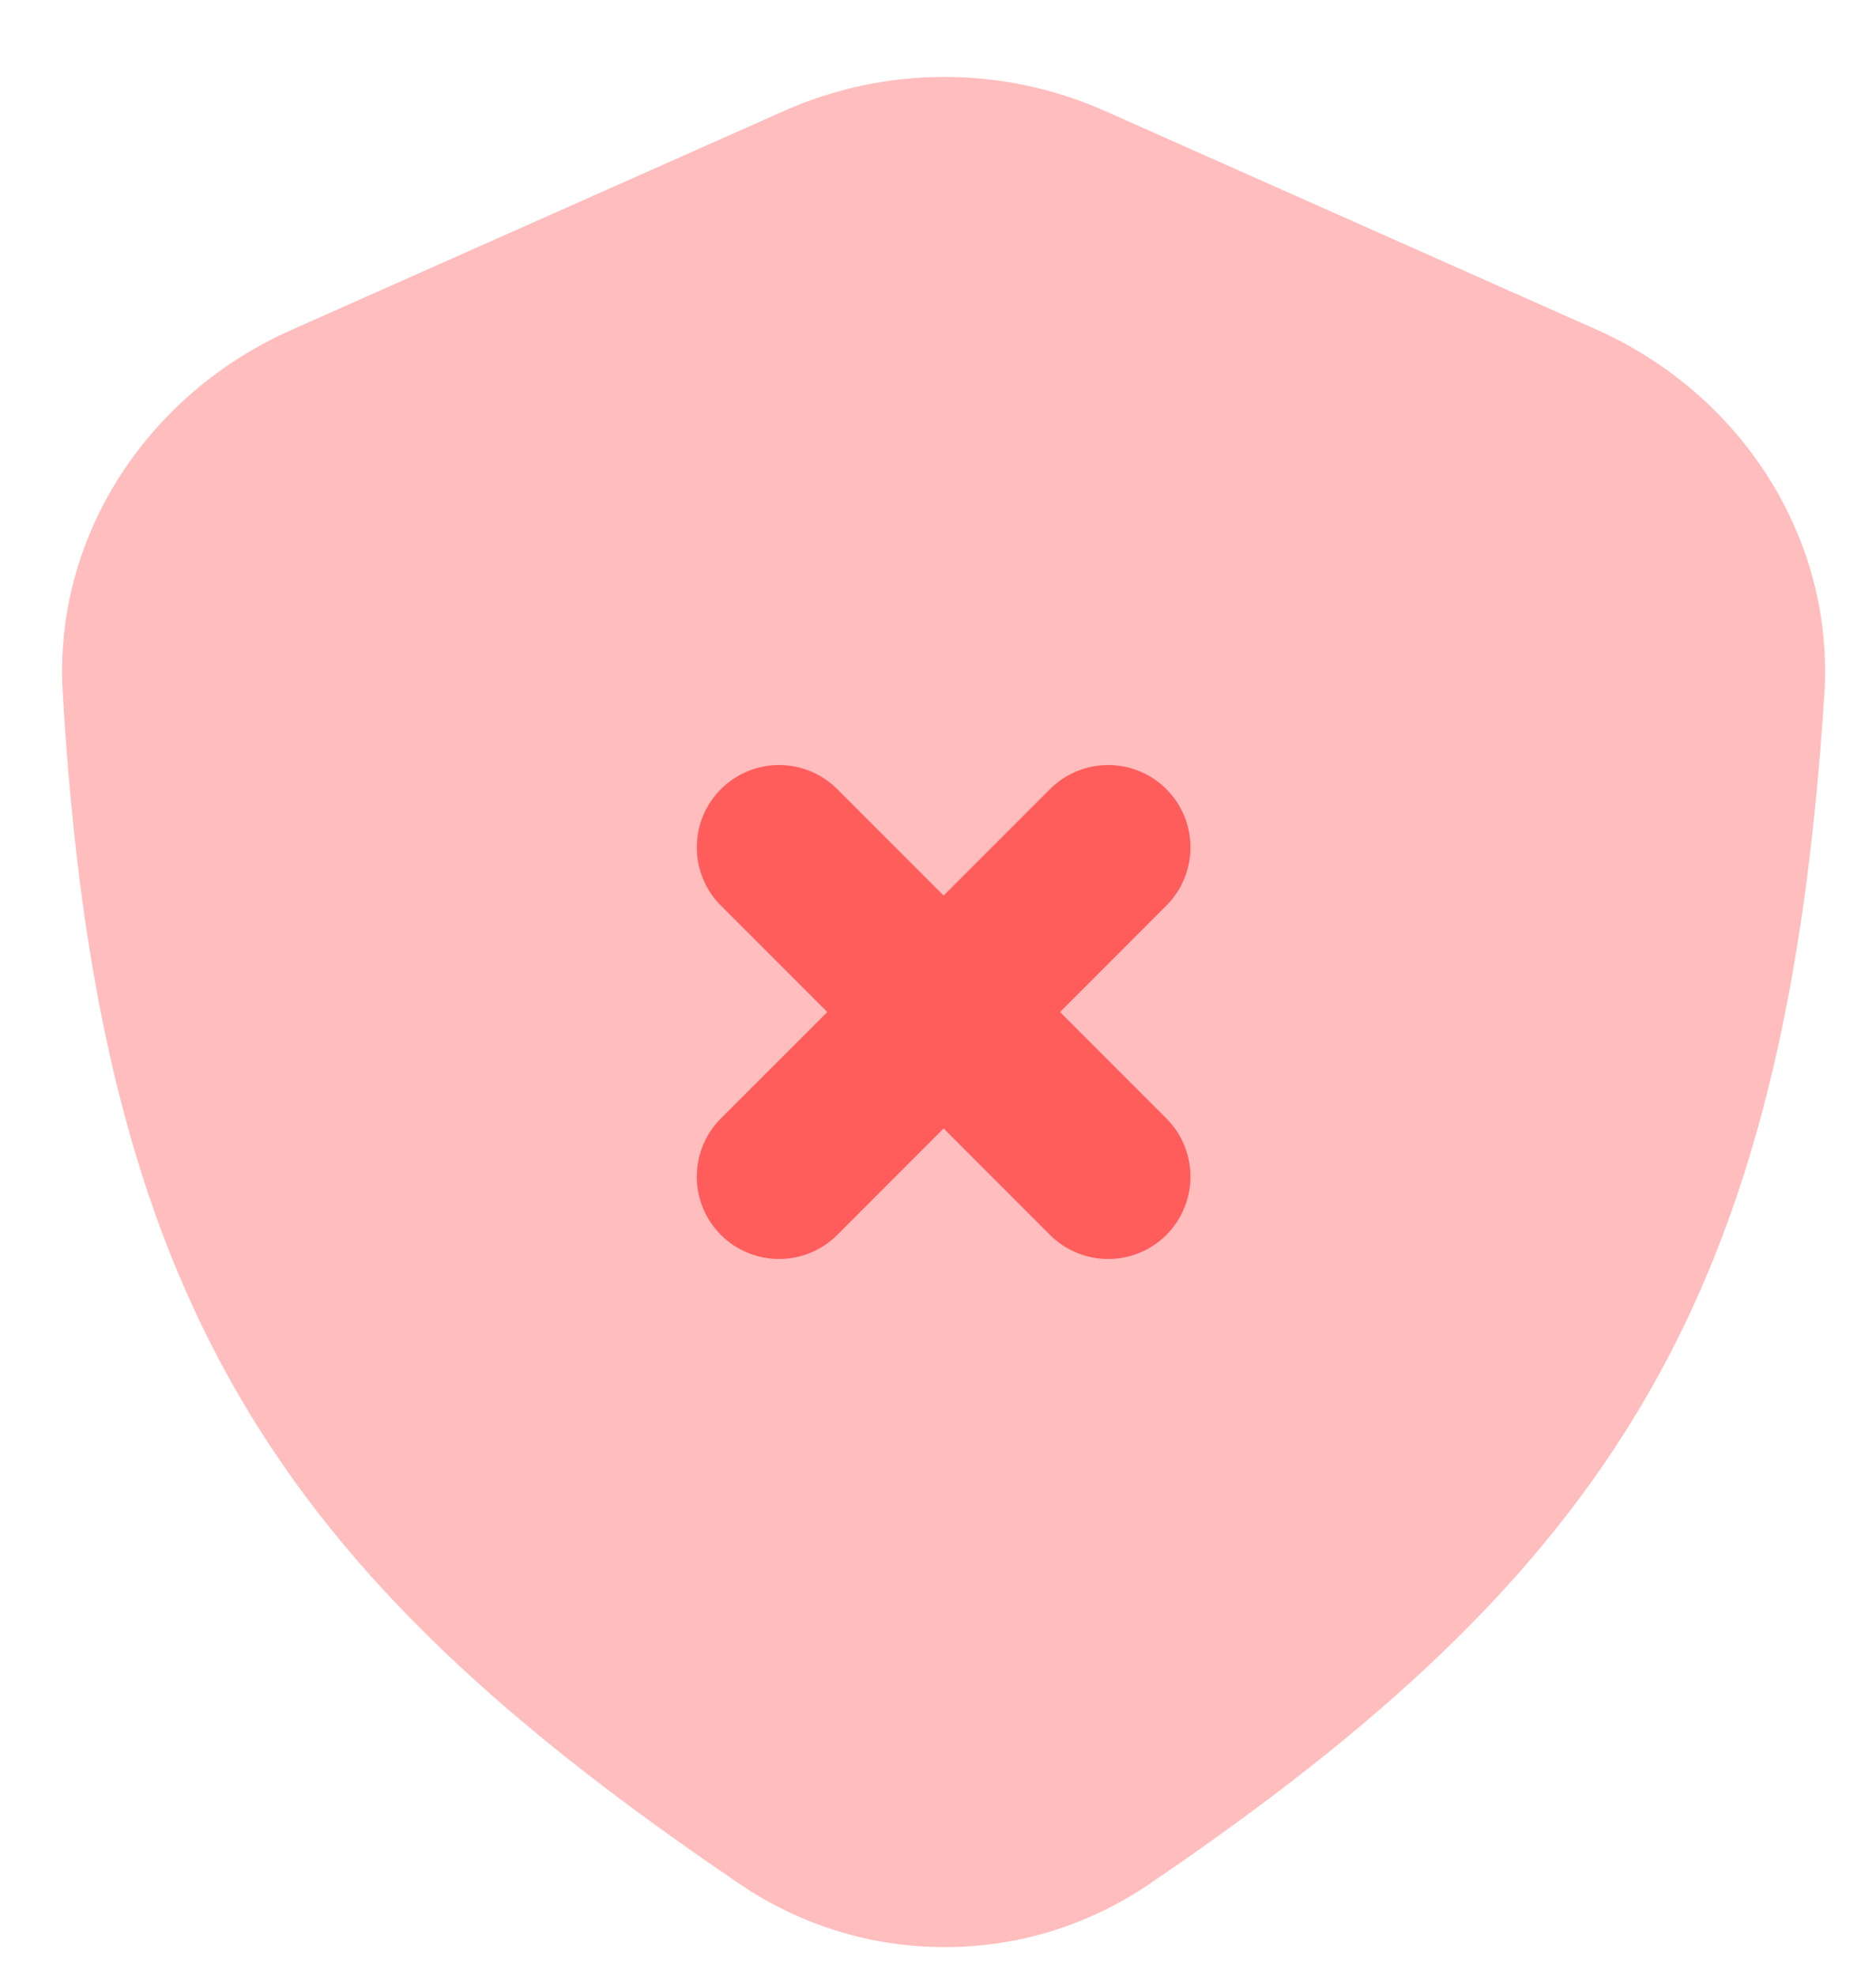 <svg width="19" height="20" viewBox="0 0 19 20" fill="none" xmlns="http://www.w3.org/2000/svg">
<path opacity="0.4" d="M7.941 1.123L2.943 3.344C1.497 3.987 0.543 5.426 0.635 7.005C0.995 13.179 2.803 15.897 7.501 19.078C8.746 19.921 10.386 19.923 11.63 19.079C16.343 15.881 18.086 13.124 18.477 7.026C18.579 5.437 17.624 3.983 16.168 3.336L11.19 1.123C10.156 0.664 8.975 0.664 7.941 1.123Z" fill="#FF5C5C"/>
<path fill-rule="evenodd" clip-rule="evenodd" d="M7.301 7.989C7.627 7.663 8.154 7.663 8.48 7.989L9.557 9.066L10.634 7.989C10.96 7.663 11.488 7.663 11.813 7.989C12.138 8.314 12.138 8.842 11.813 9.167L10.736 10.245L11.813 11.322C12.138 11.648 12.138 12.175 11.813 12.501C11.488 12.826 10.96 12.826 10.634 12.501L9.557 11.423L8.48 12.501C8.154 12.826 7.627 12.826 7.301 12.501C6.976 12.175 6.976 11.648 7.301 11.322L8.379 10.245L7.301 9.167C6.976 8.842 6.976 8.314 7.301 7.989Z" fill="#FF5C5C"/>
</svg>
